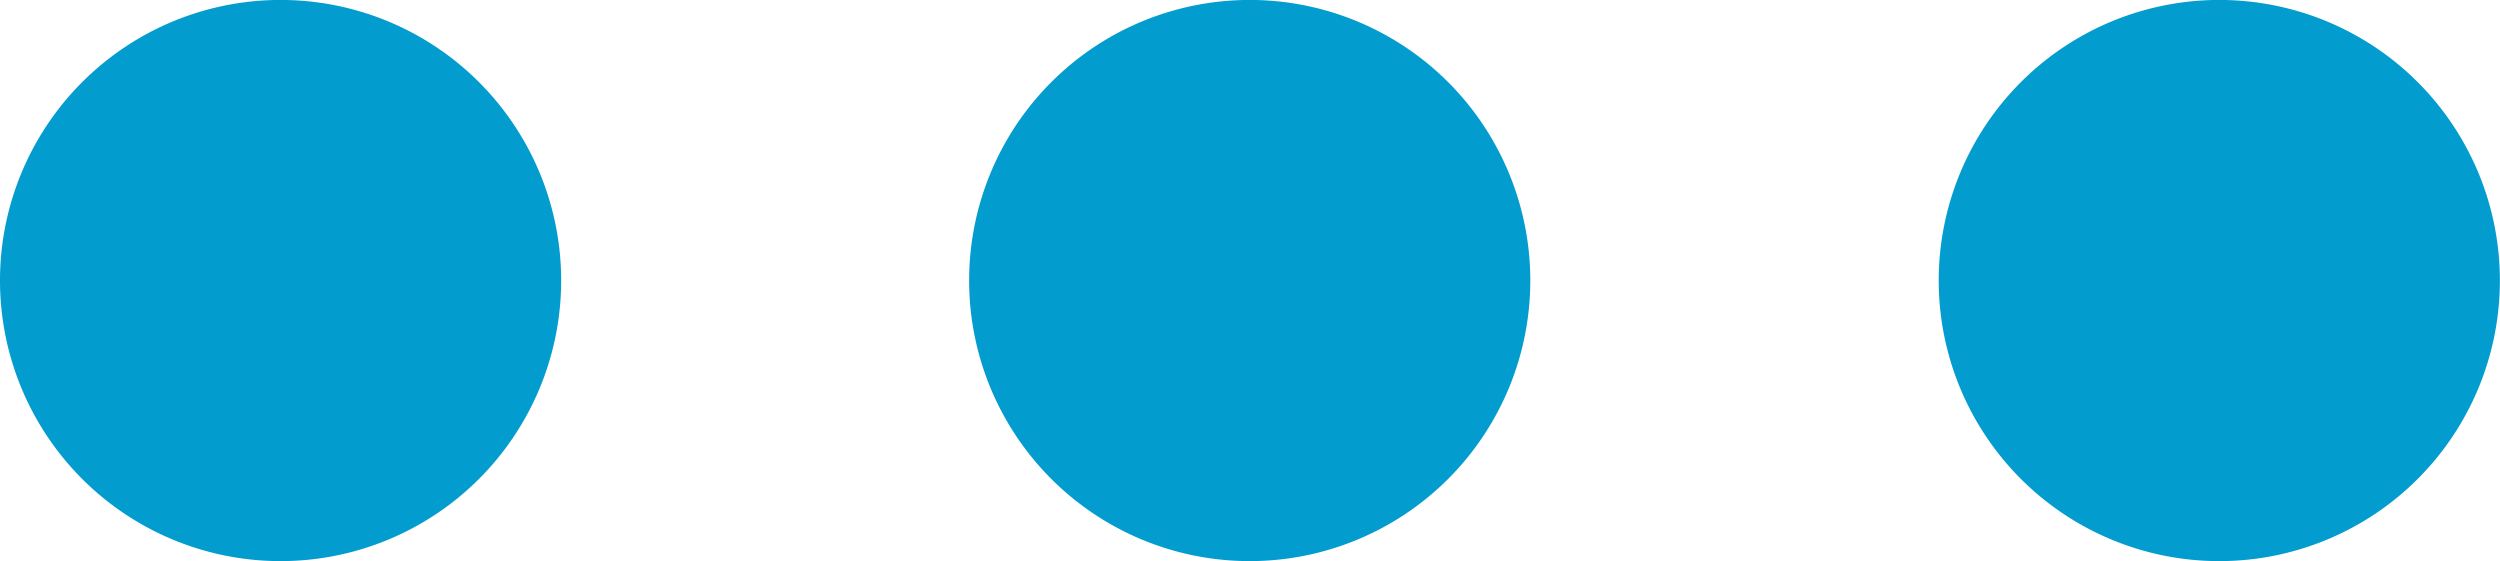 <svg xmlns="http://www.w3.org/2000/svg" width="22.275" height="5" viewBox="0 0 22.275 5"><defs><style>.a{fill:#039cce;}</style></defs><g transform="translate(-4.436 -195.333)"><path class="a" d="M390.933,194.065a2.5,2.5,0,1,1-3.536,0,2.5,2.5,0,0,1,3.536,0" transform="translate(-364.955 2)"/><path class="a" d="M197.6,194.065a2.5,2.5,0,1,1-3.536,0,2.5,2.5,0,0,1,3.536,0" transform="translate(-180.261 2)"/><path class="a" d="M4.269,194.065a2.5,2.5,0,1,1-3.536,0,2.5,2.5,0,0,1,3.536,0" transform="translate(4.435 2)"/></g></svg>